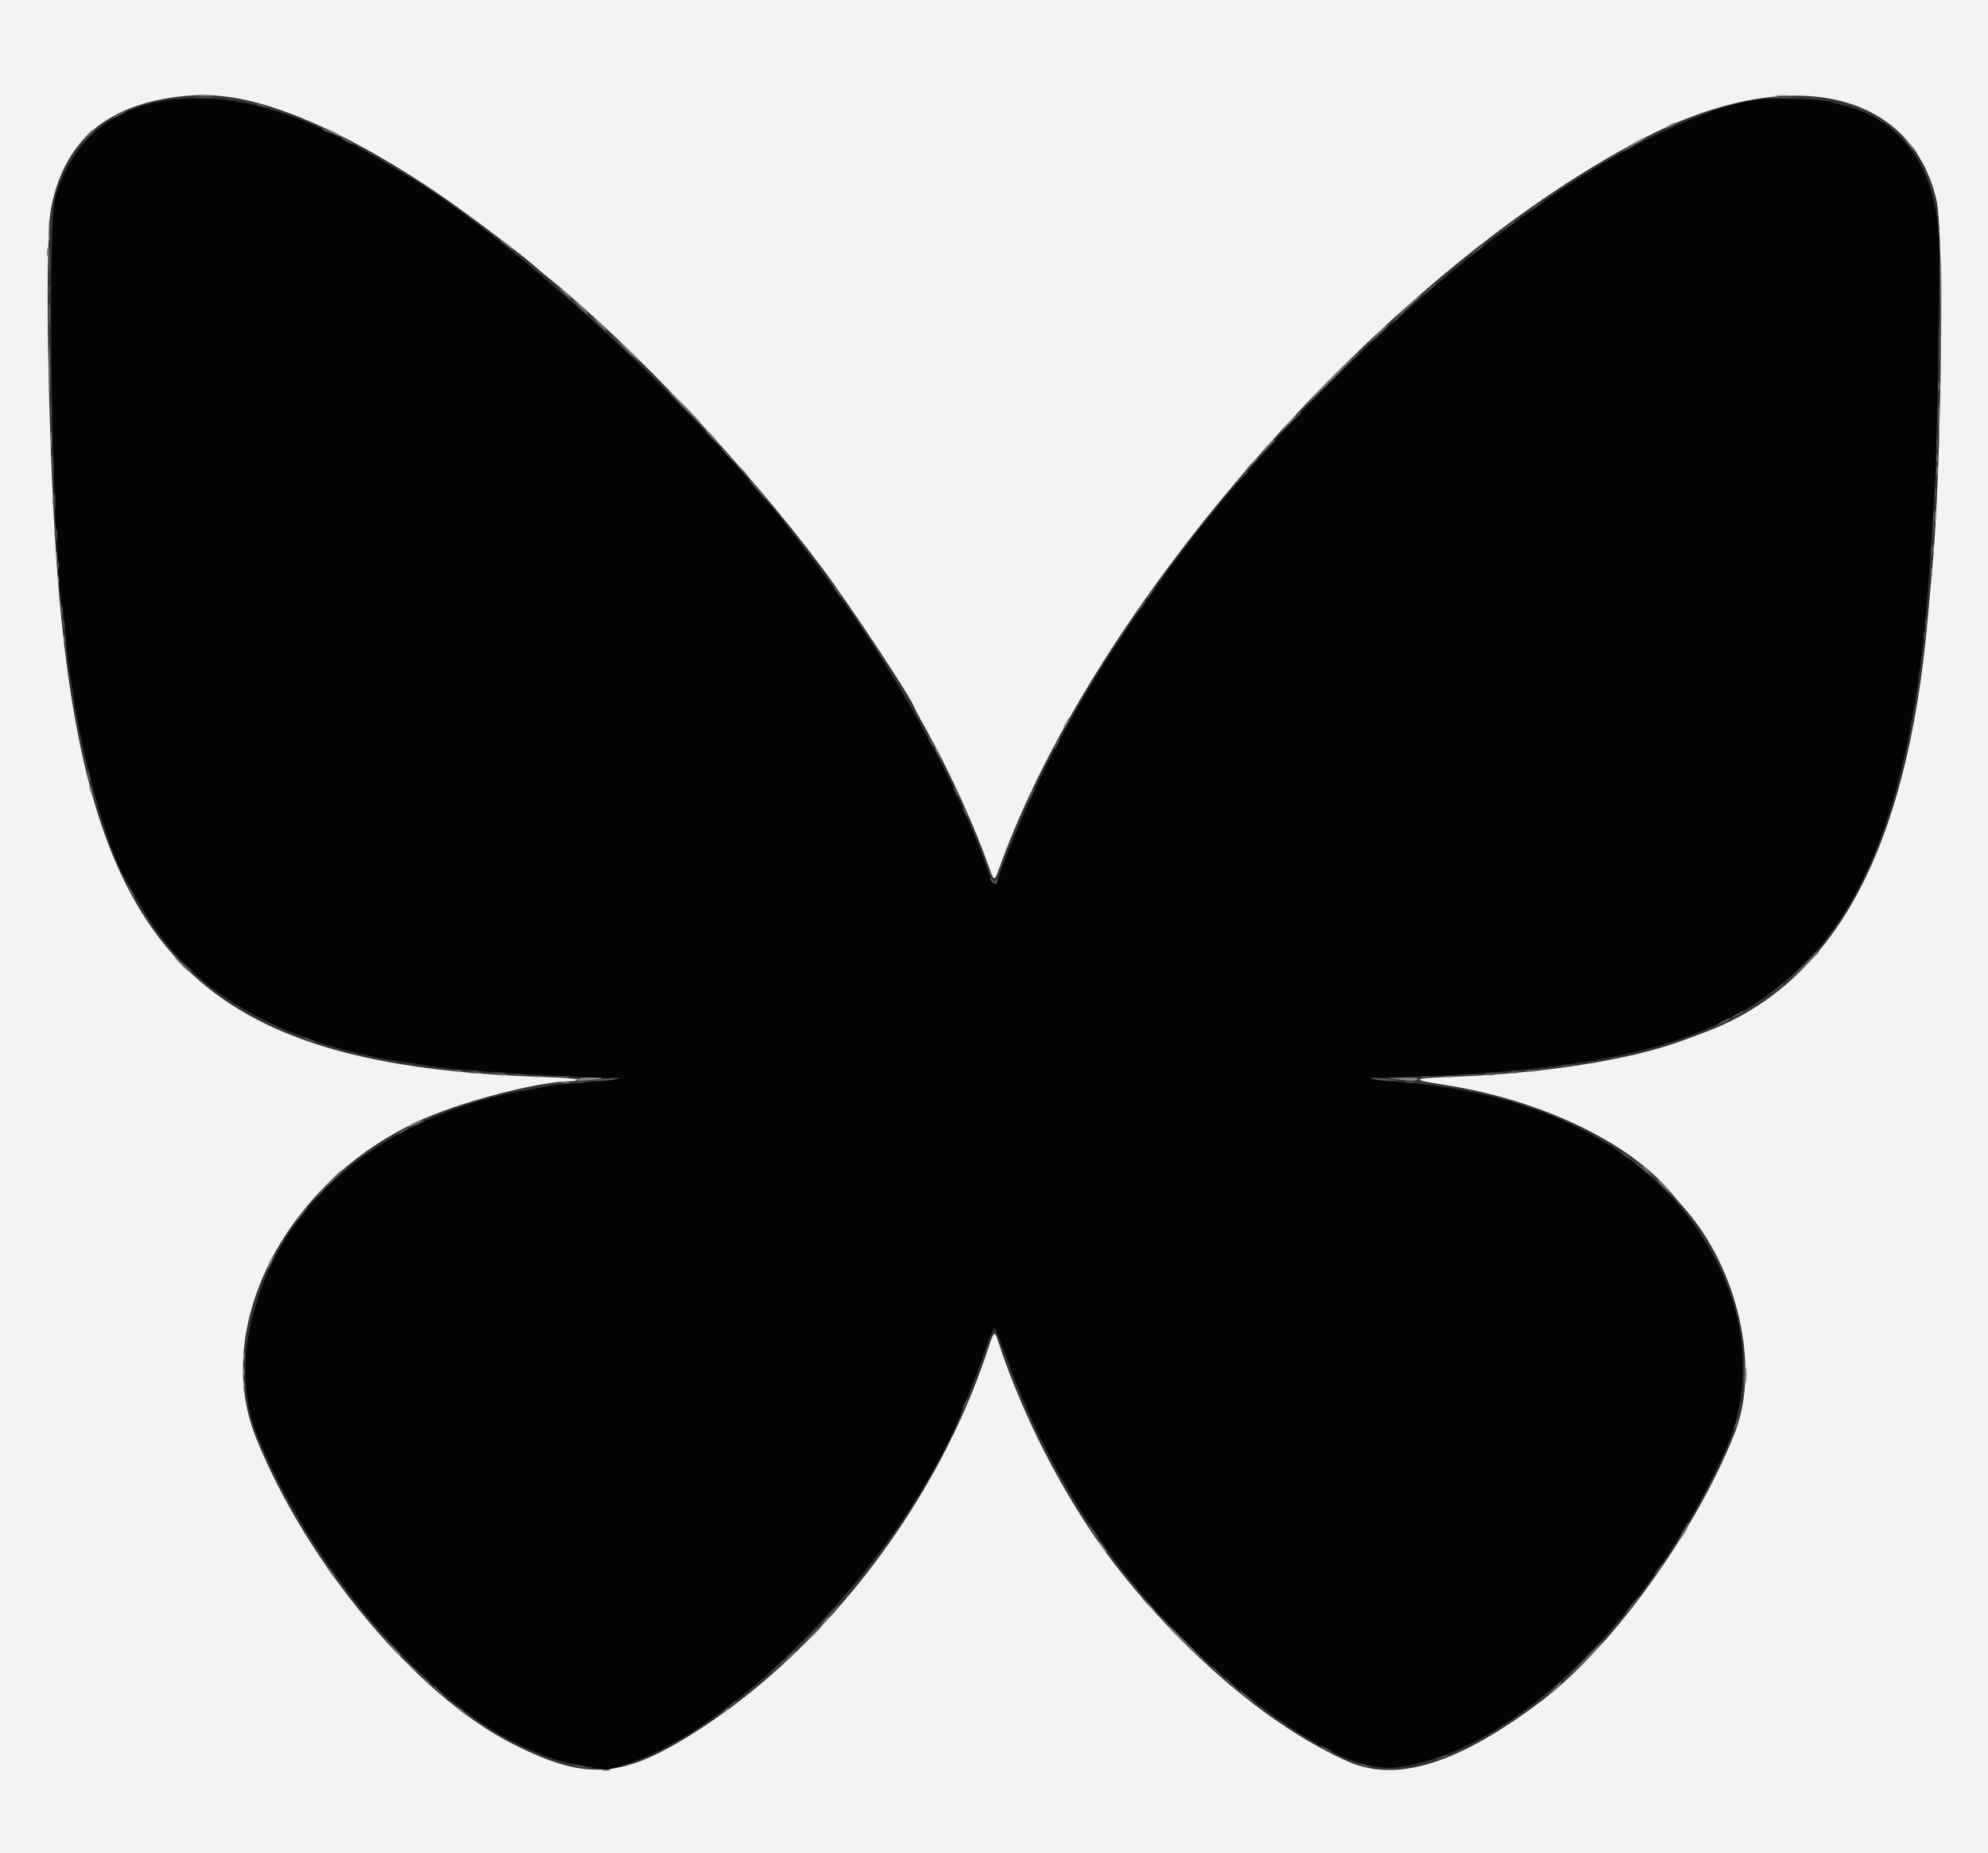 <svg id="svg" version="1.1" xmlns="http://www.w3.org/2000/svg" xmlns:xlink="http://www.w3.org/1999/xlink" width="400" height="372.857" viewBox="0, 0, 400,372.857"><rect x="0" y="0" width="400" height="372.857" fill="#333333" stroke="none"/><g id="svgg"><path id="path0" d="M0.000 186.567 L 0.000 373.134 200.000 373.134 L 400.000 373.134 400.000 186.567 L 400.000 0.000 200.000 0.000 L 0.000 0.000 0.000 186.567 M45.211 19.406 C 56.277 20.674,71.626 27.682,88.433 39.140 C 94.120 43.017,106.627 52.484,108.209 54.110 C 108.312 54.215,109.319 55.049,110.448 55.964 C 127.227 69.555,150.194 93.906,165.354 114.179 C 171.169 121.954,183.955 141.315,183.955 142.343 C 183.955 142.405,185.153 144.615,186.618 147.254 C 191.221 155.549,196.235 166.578,198.936 174.347 C 200.007 177.430,200.069 177.435,201.111 174.534 C 220.301 121.093,278.614 55.003,330.458 27.936 C 359.520 12.763,384.291 17.863,389.602 40.112 C 391.192 46.773,390.675 93.981,388.790 114.366 C 388.581 116.623,388.161 121.241,387.858 124.627 C 383.693 171.085,369.102 198.016,342.819 207.760 C 341.741 208.160,339.683 208.919,338.246 209.448 C 327.974 213.225,310.663 215.957,292.808 216.618 C 283.849 216.949,283.549 217.165,290.550 218.243 C 309.923 221.224,327.854 229.779,336.355 240.096 C 337.038 240.926,338.122 242.192,338.763 242.910 C 349.748 255.213,354.255 275.263,348.997 288.433 C 341.025 308.401,324.314 331.517,310.075 342.274 C 293.426 354.850,281.050 358.719,271.269 354.406 C 256.315 347.813,239.550 333.858,225.627 316.418 C 218.184 307.094,211.129 295.152,205.787 282.836 C 203.911 278.510,202.122 273.859,201.088 270.615 C 200.086 267.470,200.074 267.476,198.708 271.642 C 188.839 301.737,166.703 330.992,141.231 347.604 C 125.442 357.901,118.322 358.509,103.172 350.854 C 83.865 341.098,61.756 314.740,51.514 289.268 C 42.091 265.830,58.924 235.372,87.500 224.156 C 96.234 220.728,109.347 217.537,114.703 217.537 C 115.417 217.537,116.088 217.396,116.195 217.223 C 116.302 217.050,113.080 216.797,109.034 216.662 C 40.653 214.374,18.486 192.418,11.968 120.522 C 9.850 97.162,8.817 49.633,10.261 42.003 C 13.057 27.230,22.985 19.748,40.672 19.085 C 41.390 19.058,43.433 19.203,45.211 19.406 " stroke="none" fill="#f3f3f3" fill-rule="evenodd"></path><path id="path1" d="M33.769 20.183 C 22.049 21.837,14.161 28.713,11.121 39.925 C 9.430 46.164,10.559 113.204,12.499 121.771 C 12.599 122.213,12.939 125.261,13.254 128.545 C 13.569 131.828,13.900 134.767,13.990 135.075 C 14.080 135.382,14.419 137.481,14.744 139.739 C 16.508 152.007,21.338 169.587,24.618 175.680 C 29.738 185.188,32.631 189.355,37.494 194.227 C 47.506 204.255,63.464 211.232,82.276 213.804 C 83.918 214.028,86.101 214.370,87.127 214.564 C 89.915 215.089,103.346 216.064,114.739 216.568 C 125.406 217.040,125.474 217.140,115.672 217.944 C 112.901 218.171,110.548 218.410,110.442 218.475 C 110.337 218.539,108.574 218.876,106.524 219.222 C 80.022 223.706,59.949 238.666,52.463 259.515 C 48.432 270.743,48.326 280.650,52.138 289.717 C 63.577 316.919,86.986 343.708,106.530 351.962 C 111.545 354.080,112.697 354.434,117.257 355.259 L 122.013 356.120 124.906 355.282 C 147.918 348.611,182.014 313.089,193.598 283.714 C 193.991 282.718,194.898 280.476,195.614 278.731 C 196.330 276.987,197.546 273.663,198.315 271.345 C 199.084 269.027,199.879 267.186,200.081 267.253 C 200.283 267.321,201.419 270.057,202.605 273.333 C 213.315 302.911,231.487 327.343,255.784 344.833 C 267.622 353.354,275.416 356.507,282.011 355.442 C 305.221 351.694,332.023 325.449,347.205 291.604 C 353.321 277.969,351.317 261.790,341.772 247.733 C 329.879 230.220,309.901 220.158,282.184 217.721 C 278.788 217.423,275.948 217.117,275.874 217.043 C 275.799 216.968,279.140 216.794,283.298 216.656 C 327.154 215.198,348.793 208.820,363.943 192.886 C 377.996 178.106,385.695 153.175,388.246 114.179 C 388.548 109.562,388.971 103.349,389.185 100.373 C 389.705 93.170,390.412 53.194,390.116 47.761 C 389.360 33.911,382.810 24.491,371.828 21.463 C 370.597 21.123,369.002 20.685,368.284 20.488 C 366.066 19.882,356.060 19.637,353.015 20.114 C 343.755 21.567,328.699 28.489,314.925 37.624 C 294.393 51.242,271.102 71.886,253.389 92.167 C 251.867 93.910,249.744 96.343,248.672 97.575 C 247.599 98.806,245.571 101.241,244.165 102.985 C 242.759 104.729,241.524 106.241,241.420 106.343 C 241.316 106.446,239.705 108.545,237.838 111.007 C 224.318 128.849,213.950 145.872,206.768 162.018 C 204.399 167.343,201.302 175.076,200.906 176.652 C 200.364 178.812,199.781 178.224,198.346 174.067 C 193.268 159.361,182.366 139.090,170.233 121.793 C 165.240 114.675,155.739 102.210,154.475 101.119 C 154.356 101.017,153.073 99.506,151.625 97.761 C 132.220 74.392,98.012 44.147,79.291 33.806 C 78.675 33.466,77.584 32.833,76.866 32.398 C 60.184 22.309,46.398 18.401,33.769 20.183 " stroke="none" fill="#040404" fill-rule="evenodd"></path><path id="path2" d="M40.212 19.300 C 40.883 19.383,41.890 19.382,42.451 19.296 C 43.011 19.211,42.463 19.143,41.231 19.145 C 40.000 19.148,39.541 19.217,40.212 19.300 M357.361 19.299 C 358.023 19.382,359.199 19.383,359.973 19.302 C 360.747 19.221,360.205 19.154,358.769 19.152 C 357.332 19.151,356.699 19.217,357.361 19.299 M335.821 25.187 C 335.308 25.480,335.056 25.720,335.261 25.720 C 335.466 25.720,336.054 25.480,336.567 25.187 C 337.080 24.893,337.332 24.653,337.127 24.653 C 336.922 24.653,336.334 24.893,335.821 25.187 M17.144 27.519 L 15.858 28.918 17.257 27.632 C 18.560 26.435,18.828 26.119,18.543 26.119 C 18.481 26.119,17.851 26.749,17.144 27.519 M66.076 26.259 C 66.460 26.602,68.657 27.612,68.657 27.445 C 68.657 27.230,66.588 26.119,66.188 26.119 C 66.041 26.119,65.990 26.182,66.076 26.259 M329.384 28.384 C 328.615 28.790,327.985 29.206,327.985 29.308 C 327.985 29.409,328.657 29.150,329.478 28.731 C 330.299 28.313,330.970 27.889,330.970 27.791 C 330.970 27.547,330.968 27.548,329.384 28.384 M384.139 29.106 C 385.908 31.173,385.932 31.196,385.528 30.410 C 385.316 30.000,384.666 29.245,384.083 28.733 L 383.022 27.801 384.139 29.106 M9.796 45.336 C 9.800 46.157,9.876 46.449,9.965 45.984 C 10.055 45.520,10.051 44.849,9.958 44.492 C 9.864 44.135,9.791 44.515,9.796 45.336 M390.469 60.261 C 390.469 68.470,390.518 71.775,390.578 67.606 C 390.638 63.436,390.638 56.720,390.578 52.680 C 390.518 48.641,390.468 52.052,390.469 60.261 M100.746 48.251 C 100.746 48.343,101.363 48.889,102.116 49.464 C 102.870 50.038,103.368 50.318,103.224 50.085 C 102.929 49.607,100.746 47.992,100.746 48.251 M9.415 50.746 C 9.415 51.465,9.492 51.758,9.586 51.399 C 9.679 51.040,9.679 50.452,9.586 50.093 C 9.492 49.734,9.415 50.028,9.415 50.746 M113.433 58.769 C 114.129 59.487,114.783 60.075,114.885 60.075 C 114.988 60.075,114.502 59.487,113.806 58.769 C 113.110 58.050,112.456 57.463,112.354 57.463 C 112.251 57.463,112.737 58.050,113.433 58.769 M283.022 61.789 L 280.410 64.243 283.116 61.918 C 285.518 59.853,286.056 59.320,285.728 59.332 C 285.676 59.333,284.459 60.439,283.022 61.789 M116.791 61.754 C 117.487 62.472,118.141 63.060,118.243 63.060 C 118.346 63.060,117.860 62.472,117.164 61.754 C 116.468 61.035,115.814 60.448,115.712 60.448 C 115.609 60.448,116.095 61.035,116.791 61.754 M120.522 65.112 C 121.219 65.830,121.872 66.418,121.975 66.418 C 122.077 66.418,121.592 65.830,120.896 65.112 C 120.199 64.394,119.546 63.806,119.443 63.806 C 119.341 63.806,119.826 64.394,120.522 65.112 M277.038 67.257 L 275.187 69.216 277.146 67.365 C 278.966 65.644,279.276 65.299,278.997 65.299 C 278.938 65.299,278.057 66.180,277.038 67.257 M9.859 74.254 C 9.859 78.461,9.913 80.182,9.980 78.078 C 10.046 75.975,10.046 72.533,9.980 70.429 C 9.913 68.326,9.859 70.047,9.859 74.254 M126.493 70.709 C 127.607 71.838,128.603 72.761,128.706 72.761 C 128.808 72.761,127.980 71.838,126.866 70.709 C 125.751 69.580,124.755 68.657,124.652 68.657 C 124.550 68.657,125.378 69.580,126.493 70.709 M267.724 76.119 C 264.651 79.198,262.220 81.716,262.323 81.716 C 262.425 81.716,265.024 79.198,268.097 76.119 C 271.170 73.041,273.601 70.522,273.498 70.522 C 273.396 70.522,270.797 73.041,267.724 76.119 M137.500 81.716 C 139.338 83.563,140.927 85.075,141.029 85.075 C 141.132 85.075,139.712 83.563,137.873 81.716 C 136.035 79.869,134.447 78.358,134.344 78.358 C 134.241 78.358,135.662 79.869,137.500 81.716 M390.076 84.701 C 390.076 87.882,390.133 89.184,390.203 87.593 C 390.273 86.003,390.273 83.400,390.203 81.810 C 390.133 80.219,390.076 81.521,390.076 84.701 M258.955 85.261 C 258.049 86.185,257.391 86.940,257.494 86.940 C 257.596 86.940,258.422 86.185,259.328 85.261 C 260.235 84.338,260.892 83.582,260.790 83.582 C 260.687 83.582,259.862 84.338,258.955 85.261 M10.200 88.433 C 10.200 89.972,10.266 90.602,10.346 89.832 C 10.427 89.063,10.427 87.803,10.346 87.034 C 10.266 86.264,10.200 86.894,10.200 88.433 M142.164 86.684 C 142.164 86.748,142.710 87.294,143.377 87.897 L 144.590 88.993 143.494 87.780 C 142.472 86.649,142.164 86.396,142.164 86.684 M254.831 89.832 L 253.545 91.231 254.944 89.945 C 256.246 88.749,256.515 88.433,256.230 88.433 C 256.168 88.433,255.538 89.063,254.831 89.832 M251.656 93.377 L 250.560 94.590 251.772 93.494 C 252.439 92.891,252.985 92.345,252.985 92.281 C 252.985 91.993,252.677 92.246,251.656 93.377 M389.654 94.776 C 389.654 95.700,389.727 96.077,389.816 95.616 C 389.905 95.154,389.905 94.398,389.816 93.937 C 389.727 93.475,389.654 93.853,389.654 94.776 M148.507 93.773 C 148.507 93.838,149.053 94.383,149.720 94.986 L 150.933 96.082 149.837 94.869 C 148.815 93.739,148.507 93.485,148.507 93.773 M10.560 100.373 C 10.560 101.502,10.630 101.964,10.715 101.399 C 10.801 100.835,10.801 99.911,10.715 99.347 C 10.630 98.783,10.560 99.244,10.560 100.373 M389.286 103.918 C 389.289 104.944,389.361 105.320,389.447 104.752 C 389.533 104.185,389.530 103.346,389.442 102.887 C 389.353 102.428,389.283 102.892,389.286 103.918 M10.933 106.716 C 10.933 107.845,11.003 108.307,11.088 107.743 C 11.174 107.178,11.174 106.255,11.088 105.690 C 11.003 105.126,10.933 105.588,10.933 106.716 M388.908 110.821 C 388.908 111.744,388.980 112.122,389.069 111.660 C 389.158 111.199,389.158 110.443,389.069 109.981 C 388.980 109.520,388.908 109.897,388.908 110.821 M11.306 112.313 C 11.306 113.442,11.376 113.904,11.461 113.340 C 11.547 112.775,11.547 111.852,11.461 111.287 C 11.376 110.723,11.306 111.185,11.306 112.313 M388.534 115.299 C 388.534 116.222,388.607 116.600,388.696 116.138 C 388.785 115.676,388.785 114.921,388.696 114.459 C 388.607 113.997,388.534 114.375,388.534 115.299 M11.654 116.791 C 11.654 117.509,11.731 117.803,11.824 117.444 C 11.918 117.085,11.918 116.497,11.824 116.138 C 11.731 115.779,11.654 116.073,11.654 116.791 M12.773 128.731 C 12.773 129.450,12.850 129.743,12.944 129.384 C 13.038 129.025,13.038 128.438,12.944 128.078 C 12.850 127.719,12.773 128.013,12.773 128.731 M214.366 145.522 C 214.047 146.138,213.871 146.642,213.973 146.642 C 214.076 146.642,214.420 146.138,214.739 145.522 C 215.057 144.907,215.234 144.403,215.131 144.403 C 215.028 144.403,214.684 144.907,214.366 145.522 M188.619 151.493 C 188.938 152.108,189.282 152.612,189.385 152.612 C 189.487 152.612,189.311 152.108,188.993 151.493 C 188.674 150.877,188.330 150.373,188.227 150.373 C 188.124 150.373,188.301 150.877,188.619 151.493 M17.963 158.209 C 17.963 158.517,18.107 159.104,18.284 159.515 C 18.486 159.985,18.604 160.054,18.604 159.701 C 18.604 159.394,18.460 158.806,18.284 158.396 C 18.081 157.925,17.963 157.856,17.963 158.209 M362.864 194.496 L 359.888 197.575 362.966 194.598 C 364.660 192.961,366.045 191.576,366.045 191.520 C 366.045 191.248,365.629 191.637,362.864 194.496 M36.381 194.030 C 37.182 194.851,37.922 195.522,38.025 195.522 C 38.127 195.522,37.555 194.851,36.754 194.030 C 35.952 193.209,35.212 192.537,35.110 192.537 C 35.007 192.537,35.579 193.209,36.381 194.030 M91.329 215.562 C 91.793 215.652,92.465 215.648,92.822 215.555 C 93.178 215.461,92.799 215.388,91.978 215.393 C 91.157 215.397,90.865 215.473,91.329 215.562 M307.374 215.562 C 307.838 215.652,308.510 215.648,308.866 215.555 C 309.223 215.461,308.843 215.388,308.022 215.393 C 307.201 215.397,306.910 215.473,307.374 215.562 M94.875 215.939 C 95.442 216.025,96.281 216.023,96.740 215.934 C 97.199 215.846,96.735 215.776,95.709 215.778 C 94.683 215.781,94.307 215.854,94.875 215.939 M303.825 215.929 C 304.184 216.023,304.771 216.023,305.131 215.929 C 305.490 215.835,305.196 215.758,304.478 215.758 C 303.759 215.758,303.465 215.835,303.825 215.929 M100.284 216.309 C 100.748 216.398,101.420 216.395,101.777 216.301 C 102.133 216.208,101.754 216.135,100.933 216.139 C 100.112 216.143,99.820 216.219,100.284 216.309 M298.787 216.308 C 299.249 216.397,300.005 216.397,300.466 216.308 C 300.928 216.219,300.550 216.146,299.627 216.146 C 298.703 216.146,298.326 216.219,298.787 216.308 M107.374 216.682 C 107.838 216.771,108.510 216.768,108.866 216.674 C 109.223 216.581,108.843 216.508,108.022 216.512 C 107.201 216.516,106.910 216.593,107.374 216.682 M290.951 216.681 C 291.413 216.770,292.169 216.770,292.631 216.681 C 293.092 216.592,292.715 216.520,291.791 216.520 C 290.868 216.520,290.490 216.592,290.951 216.681 M116.210 217.199 C 116.032 217.487,116.703 217.528,118.520 217.339 C 121.853 216.992,122.003 216.791,118.927 216.791 C 117.548 216.791,116.351 216.970,116.210 217.199 M282.032 217.254 C 283.980 217.511,284.891 217.497,285.185 217.204 C 285.486 216.902,284.747 216.805,282.444 216.841 L 279.291 216.891 282.032 217.254 M112.971 217.801 C 113.435 217.890,114.107 217.887,114.463 217.794 C 114.820 217.700,114.440 217.627,113.619 217.631 C 112.799 217.636,112.507 217.712,112.971 217.801 M83.116 225.960 C 81.669 226.745,81.833 227.015,83.302 226.268 C 84.709 225.553,84.958 225.367,84.484 225.388 C 84.296 225.396,83.680 225.654,83.116 225.960 M330.597 234.818 C 330.597 234.882,331.143 235.428,331.810 236.031 L 333.022 237.127 331.926 235.914 C 330.905 234.784,330.597 234.530,330.597 234.818 M65.290 238.713 L 62.127 241.978 65.392 238.814 C 67.188 237.074,68.657 235.605,68.657 235.549 C 68.657 235.278,68.228 235.680,65.290 238.713 M334.701 238.619 C 335.398 239.338,336.051 239.925,336.154 239.925 C 336.256 239.925,335.771 239.338,335.075 238.619 C 334.378 237.901,333.725 237.313,333.622 237.313 C 333.520 237.313,334.005 237.901,334.701 238.619 M54.273 253.766 C 53.945 254.401,53.743 254.986,53.824 255.067 C 53.904 255.148,54.250 254.629,54.591 253.913 C 55.359 252.304,55.093 252.181,54.273 253.766 M48.987 272.948 C 48.990 273.974,49.063 274.349,49.148 273.782 C 49.234 273.215,49.232 272.375,49.143 271.917 C 49.055 271.458,48.985 271.922,48.987 272.948 M351.242 276.679 C 351.243 278.116,351.311 278.658,351.392 277.883 C 351.472 277.109,351.471 275.934,351.389 275.272 C 351.306 274.609,351.240 275.243,351.242 276.679 M48.987 278.918 C 48.990 279.944,49.063 280.320,49.148 279.752 C 49.234 279.185,49.232 278.346,49.143 277.887 C 49.055 277.428,48.985 277.892,48.987 278.918 M338.948 307.929 C 337.664 310.108,337.580 310.294,338.234 309.515 C 338.992 308.612,339.645 307.463,339.401 307.463 C 339.303 307.463,339.099 307.673,338.948 307.929 M221.642 311.194 C 222.080 311.810,222.523 312.313,222.625 312.313 C 222.728 312.313,222.453 311.810,222.015 311.194 C 221.577 310.578,221.134 310.075,221.031 310.075 C 220.929 310.075,221.203 310.578,221.642 311.194 M66.418 316.418 C 66.856 317.034,67.299 317.537,67.402 317.537 C 67.504 317.537,67.229 317.034,66.791 316.418 C 66.353 315.802,65.910 315.299,65.807 315.299 C 65.705 315.299,65.980 315.802,66.418 316.418 M230.970 322.948 C 231.666 323.666,232.320 324.254,232.423 324.254 C 232.525 324.254,232.039 323.666,231.343 322.948 C 230.647 322.229,229.994 321.642,229.891 321.642 C 229.788 321.642,230.274 322.229,230.970 322.948 M236.567 328.918 C 237.682 330.047,238.678 330.970,238.780 330.970 C 238.883 330.970,238.055 330.047,236.940 328.918 C 235.826 327.789,234.830 326.866,234.727 326.866 C 234.624 326.866,235.452 327.789,236.567 328.918 M162.676 329.757 L 160.261 332.276 162.780 329.862 C 165.119 327.619,165.469 327.239,165.194 327.239 C 165.137 327.239,164.004 328.372,162.676 329.757 M78.716 331.437 C 79.631 332.411,80.428 333.209,80.488 333.209 C 80.768 333.209,80.472 332.874,78.825 331.328 L 77.052 329.664 78.716 331.437 M318.463 334.422 L 314.739 338.246 318.563 334.522 C 322.116 331.063,322.558 330.597,322.288 330.597 C 322.233 330.597,320.512 332.318,318.463 334.422 M239.179 331.460 C 239.179 331.524,239.725 332.070,240.392 332.673 L 241.604 333.769 240.509 332.556 C 239.487 331.426,239.179 331.172,239.179 331.460 M312.482 340.019 L 311.007 341.604 312.593 340.129 C 314.068 338.758,314.351 338.433,314.068 338.433 C 314.007 338.433,313.294 339.146,312.482 340.019 M91.925 343.572 C 92.220 344.049,94.403 345.665,94.403 345.406 C 94.403 345.313,93.787 344.768,93.033 344.193 C 92.280 343.618,91.781 343.339,91.925 343.572 M145.336 344.622 L 144.216 345.584 145.429 344.782 C 146.096 344.340,146.642 343.907,146.642 343.818 C 146.642 343.539,146.484 343.636,145.336 344.622 M121.180 356.234 C 121.644 356.323,122.316 356.320,122.672 356.227 C 123.029 356.133,122.649 356.060,121.828 356.064 C 121.007 356.068,120.716 356.145,121.180 356.234 " stroke="none" fill="#848484" fill-rule="evenodd"></path><path id="path3" d="M39.272 19.677 C 40.247 19.754,41.842 19.754,42.817 19.677 C 43.792 19.600,42.994 19.537,41.045 19.537 C 39.095 19.537,38.298 19.600,39.272 19.677 M357.183 19.677 C 358.158 19.754,359.753 19.754,360.728 19.677 C 361.702 19.600,360.905 19.537,358.955 19.537 C 357.006 19.537,356.208 19.600,357.183 19.677 M52.052 21.269 C 52.463 21.445,53.050 21.589,53.358 21.589 C 53.711 21.589,53.642 21.471,53.172 21.269 C 52.761 21.092,52.174 20.948,51.866 20.948 C 51.513 20.948,51.582 21.067,52.052 21.269 M23.787 22.975 C 22.341 23.759,22.504 24.030,23.974 23.283 C 25.380 22.568,25.629 22.382,25.155 22.403 C 24.967 22.411,24.352 22.668,23.787 22.975 M65.299 26.306 C 65.812 26.599,66.399 26.839,66.604 26.839 C 66.810 26.839,66.558 26.599,66.045 26.306 C 65.532 26.013,64.944 25.773,64.739 25.773 C 64.534 25.773,64.785 26.013,65.299 26.306 M17.517 27.519 L 16.231 28.918 17.631 27.632 C 18.933 26.435,19.201 26.119,18.916 26.119 C 18.854 26.119,18.224 26.749,17.517 27.519 M68.657 27.779 C 68.657 27.882,69.160 28.226,69.776 28.545 C 70.392 28.863,70.896 29.040,70.896 28.937 C 70.896 28.834,70.392 28.490,69.776 28.172 C 69.160 27.853,68.657 27.677,68.657 27.779 M327.519 29.691 C 326.124 30.448,326.209 30.763,327.612 30.037 C 328.228 29.719,328.731 29.379,328.731 29.281 C 328.731 29.041,328.691 29.055,327.519 29.691 M308.769 41.637 L 307.649 42.599 308.862 41.796 C 309.529 41.355,310.075 40.921,310.075 40.833 C 310.075 40.553,309.917 40.651,308.769 41.637 M303.344 45.549 L 302.052 46.696 303.451 45.692 C 304.688 44.804,305.090 44.403,304.743 44.403 C 304.684 44.403,304.055 44.919,303.344 45.549 M390.019 46.455 C 390.024 47.276,390.100 47.568,390.189 47.104 C 390.279 46.640,390.275 45.968,390.182 45.611 C 390.088 45.255,390.015 45.634,390.019 46.455 M9.838 52.425 C 9.839 54.478,9.901 55.270,9.977 54.185 C 10.053 53.101,10.052 51.422,9.975 50.454 C 9.899 49.486,9.837 50.373,9.838 52.425 M297.015 50.419 C 295.715 51.559,295.714 51.560,296.910 50.764 C 297.571 50.325,298.211 49.805,298.332 49.609 C 298.692 49.027,298.393 49.211,297.015 50.419 M9.796 58.396 C 9.800 59.216,9.876 59.508,9.965 59.044 C 10.055 58.580,10.051 57.908,9.958 57.552 C 9.864 57.195,9.791 57.575,9.796 58.396 M287.477 58.302 L 286.381 59.515 287.593 58.419 C 288.260 57.816,288.806 57.271,288.806 57.206 C 288.806 56.918,288.498 57.172,287.477 58.302 M112.687 58.326 C 112.687 58.390,113.232 58.936,113.899 59.538 L 115.112 60.634 114.016 59.422 C 112.994 58.291,112.687 58.037,112.687 58.326 M116.604 61.940 C 117.406 62.761,118.146 63.433,118.248 63.433 C 118.351 63.433,117.779 62.761,116.978 61.940 C 116.176 61.119,115.436 60.448,115.334 60.448 C 115.231 60.448,115.803 61.119,116.604 61.940 M281.716 63.246 C 280.810 64.170,280.152 64.925,280.255 64.925 C 280.358 64.925,281.183 64.170,282.090 63.246 C 282.996 62.323,283.654 61.567,283.551 61.567 C 283.448 61.567,282.623 62.323,281.716 63.246 M390.081 69.590 C 390.081 73.489,390.137 75.033,390.204 73.022 C 390.271 71.010,390.271 67.820,390.203 65.932 C 390.136 64.044,390.081 65.690,390.081 69.590 M120.134 65.019 C 121.049 65.993,121.846 66.791,121.906 66.791 C 122.186 66.791,121.890 66.456,120.243 64.910 L 118.470 63.246 120.134 65.019 M277.612 66.978 C 276.706 67.901,276.048 68.657,276.151 68.657 C 276.253 68.657,277.079 67.901,277.985 66.978 C 278.891 66.054,279.549 65.299,279.446 65.299 C 279.344 65.299,278.518 66.054,277.612 66.978 M125.187 69.776 C 126.405 71.007,127.486 72.015,127.589 72.015 C 127.691 72.015,126.778 71.007,125.560 69.776 C 124.341 68.545,123.260 67.537,123.158 67.537 C 123.055 67.537,123.968 68.545,125.187 69.776 M268.097 76.119 C 265.024 79.198,262.593 81.716,262.696 81.716 C 262.799 81.716,265.397 79.198,268.470 76.119 C 271.543 73.041,273.974 70.522,273.871 70.522 C 273.769 70.522,271.170 73.041,268.097 76.119 M137.500 82.090 C 139.132 83.731,140.552 85.075,140.654 85.075 C 140.757 85.075,139.505 83.731,137.873 82.090 C 136.241 80.448,134.822 79.104,134.719 79.104 C 134.616 79.104,135.868 80.448,137.500 82.090 M10.197 82.276 C 10.199 83.713,10.266 84.255,10.347 83.480 C 10.428 82.706,10.426 81.531,10.344 80.869 C 10.262 80.206,10.195 80.840,10.197 82.276 M259.503 85.168 L 257.276 87.500 259.608 85.273 C 260.891 84.048,261.940 82.999,261.940 82.941 C 261.940 82.665,261.572 83.002,259.503 85.168 M143.097 88.060 C 143.899 88.881,144.638 89.552,144.741 89.552 C 144.844 89.552,144.272 88.881,143.470 88.060 C 142.669 87.239,141.929 86.567,141.826 86.567 C 141.724 86.567,142.295 87.239,143.097 88.060 M389.664 89.179 C 389.664 90.308,389.734 90.770,389.819 90.205 C 389.905 89.641,389.905 88.717,389.819 88.153 C 389.734 87.589,389.664 88.050,389.664 89.179 M254.851 90.112 C 253.944 91.035,253.287 91.791,253.389 91.791 C 253.492 91.791,254.318 91.035,255.224 90.112 C 256.130 89.188,256.788 88.433,256.685 88.433 C 256.583 88.433,255.757 89.188,254.851 90.112 M10.584 93.843 C 10.585 95.896,10.648 96.687,10.723 95.603 C 10.799 94.519,10.798 92.840,10.722 91.872 C 10.645 90.904,10.583 91.791,10.584 93.843 M146.269 91.604 C 146.965 92.323,147.618 92.910,147.721 92.910 C 147.824 92.910,147.338 92.323,146.642 91.604 C 145.946 90.886,145.292 90.299,145.189 90.299 C 145.087 90.299,145.572 90.886,146.269 91.604 M249.790 95.989 L 248.694 97.201 249.907 96.106 C 250.574 95.503,251.119 94.957,251.119 94.893 C 251.119 94.605,250.812 94.858,249.790 95.989 M152.239 98.507 C 153.098 99.534,153.885 100.373,153.987 100.373 C 154.090 100.373,153.471 99.534,152.612 98.507 C 151.753 97.481,150.966 96.642,150.863 96.642 C 150.761 96.642,151.380 97.481,152.239 98.507 M389.291 99.254 C 389.291 100.382,389.361 100.844,389.446 100.280 C 389.532 99.715,389.532 98.792,389.446 98.228 C 389.361 97.663,389.291 98.125,389.291 99.254 M10.949 100.933 C 10.950 102.575,11.016 103.200,11.095 102.322 C 11.173 101.445,11.172 100.101,11.092 99.337 C 11.012 98.573,10.947 99.291,10.949 100.933 M388.934 105.037 C 388.935 106.679,389.001 107.304,389.080 106.427 C 389.158 105.549,389.157 104.206,389.077 103.442 C 388.997 102.677,388.933 103.396,388.934 105.037 M11.301 107.649 C 11.304 108.675,11.376 109.051,11.462 108.484 C 11.548 107.916,11.545 107.077,11.457 106.618 C 11.368 106.159,11.298 106.623,11.301 107.649 M388.540 111.007 C 388.542 112.034,388.615 112.409,388.701 111.842 C 388.786 111.275,388.784 110.435,388.695 109.976 C 388.607 109.517,388.537 109.981,388.540 111.007 M11.654 113.806 C 11.654 114.524,11.731 114.818,11.824 114.459 C 11.918 114.100,11.918 113.512,11.824 113.153 C 11.731 112.794,11.654 113.088,11.654 113.806 M168.284 119.030 C 168.722 119.646,169.165 120.149,169.267 120.149 C 169.370 120.149,169.095 119.646,168.657 119.030 C 168.218 118.414,167.776 117.910,167.673 117.910 C 167.570 117.910,167.845 118.414,168.284 119.030 M231.343 119.403 C 230.905 120.019,230.630 120.522,230.733 120.522 C 230.835 120.522,231.278 120.019,231.716 119.403 C 232.155 118.787,232.430 118.284,232.327 118.284 C 232.224 118.284,231.782 118.787,231.343 119.403 M229.478 122.015 C 229.039 122.631,228.764 123.134,228.867 123.134 C 228.970 123.134,229.412 122.631,229.851 122.015 C 230.289 121.399,230.564 120.896,230.461 120.896 C 230.359 120.896,229.916 121.399,229.478 122.015 M12.408 122.948 C 12.412 123.769,12.488 124.061,12.577 123.596 C 12.667 123.132,12.663 122.461,12.570 122.104 C 12.476 121.747,12.403 122.127,12.408 122.948 M387.408 125.187 C 387.412 126.007,387.488 126.299,387.577 125.835 C 387.667 125.371,387.663 124.699,387.570 124.343 C 387.476 123.986,387.403 124.366,387.408 125.187 M12.773 125.746 C 12.773 126.465,12.850 126.758,12.944 126.399 C 13.038 126.040,13.038 125.452,12.944 125.093 C 12.850 124.734,12.773 125.028,12.773 125.746 M387.027 127.985 C 387.027 128.703,387.104 128.997,387.198 128.638 C 387.291 128.279,387.291 127.691,387.198 127.332 C 387.104 126.973,387.027 127.267,387.027 127.985 M187.127 149.254 C 187.445 149.869,187.790 150.373,187.892 150.373 C 187.995 150.373,187.818 149.869,187.500 149.254 C 187.182 148.638,186.837 148.134,186.735 148.134 C 186.632 148.134,186.808 148.638,187.127 149.254 M212.500 149.627 C 212.182 150.243,212.005 150.746,212.108 150.746 C 212.210 150.746,212.555 150.243,212.873 149.627 C 213.192 149.011,213.368 148.507,213.265 148.507 C 213.163 148.507,212.818 149.011,212.500 149.627 M17.601 155.410 C 17.595 155.821,17.734 156.493,17.910 156.903 C 18.319 157.854,18.319 156.873,17.910 155.597 C 17.670 154.847,17.610 154.811,17.601 155.410 M191.817 158.396 C 191.817 158.601,192.057 159.188,192.351 159.701 C 192.644 160.215,192.884 160.466,192.884 160.261 C 192.884 160.056,192.644 159.468,192.351 158.955 C 192.057 158.442,191.817 158.190,191.817 158.396 M207.523 159.531 C 206.898 160.903,207.017 161.196,207.693 159.948 C 208.009 159.366,208.198 158.819,208.112 158.734 C 208.027 158.649,207.762 159.007,207.523 159.531 M193.683 162.500 C 193.683 162.705,193.923 163.293,194.216 163.806 C 194.510 164.319,194.750 164.571,194.750 164.366 C 194.750 164.160,194.510 163.573,194.216 163.060 C 193.923 162.547,193.683 162.295,193.683 162.500 M199.254 176.749 C 199.254 177.423,200.267 178.086,200.564 177.605 C 200.705 177.376,200.720 177.088,200.597 176.965 C 200.474 176.842,200.368 176.979,200.361 177.270 C 200.353 177.642,200.187 177.584,199.802 177.074 C 199.500 176.676,199.254 176.529,199.254 176.749 M26.306 179.478 C 26.624 180.093,26.969 180.597,27.071 180.597 C 27.174 180.597,26.997 180.093,26.679 179.478 C 26.361 178.862,26.016 178.358,25.914 178.358 C 25.811 178.358,25.988 178.862,26.306 179.478 M362.491 194.496 L 359.515 197.575 362.593 194.598 C 364.286 192.961,365.672 191.576,365.672 191.520 C 365.672 191.248,365.256 191.637,362.491 194.496 M37.208 194.411 C 37.869 195.104,38.472 195.595,38.549 195.503 C 38.627 195.411,38.086 194.844,37.349 194.243 L 36.007 193.151 37.208 194.411 M357.449 198.908 L 356.157 200.054 357.556 199.050 C 358.792 198.163,359.195 197.761,358.848 197.761 C 358.789 197.761,358.159 198.277,357.449 198.908 M349.534 203.945 C 348.139 204.702,348.224 205.017,349.627 204.291 C 350.243 203.973,350.746 203.633,350.746 203.535 C 350.746 203.295,350.706 203.309,349.534 203.945 M346.549 205.437 C 345.102 206.222,345.266 206.493,346.735 205.746 C 348.142 205.030,348.391 204.845,347.917 204.866 C 347.729 204.874,347.113 205.131,346.549 205.437 M61.194 208.892 C 61.502 209.082,62.174 209.350,62.687 209.488 C 63.335 209.661,63.449 209.632,63.060 209.391 C 62.752 209.201,62.080 208.933,61.567 208.796 C 60.919 208.623,60.805 208.652,61.194 208.892 M314.272 214.436 C 314.632 214.530,315.219 214.530,315.578 214.436 C 315.938 214.342,315.644 214.266,314.925 214.266 C 314.207 214.266,313.913 214.342,314.272 214.436 M94.687 215.562 C 95.151 215.652,95.823 215.648,96.180 215.555 C 96.536 215.461,96.157 215.388,95.336 215.393 C 94.515 215.397,94.223 215.473,94.687 215.562 M304.198 215.556 C 304.557 215.650,305.145 215.650,305.504 215.556 C 305.863 215.462,305.569 215.385,304.851 215.385 C 304.132 215.385,303.839 215.462,304.198 215.556 M99.347 215.939 C 99.911 216.024,100.835 216.024,101.399 215.939 C 101.964 215.853,101.502 215.783,100.373 215.783 C 99.244 215.783,98.783 215.853,99.347 215.939 M299.167 215.942 C 299.838 216.025,300.845 216.023,301.406 215.938 C 301.967 215.853,301.418 215.785,300.187 215.787 C 298.955 215.789,298.496 215.859,299.167 215.942 M103.830 216.313 C 104.397 216.398,105.236 216.396,105.695 216.307 C 106.154 216.219,105.690 216.149,104.664 216.151 C 103.638 216.154,103.263 216.227,103.830 216.313 M294.316 216.315 C 294.987 216.398,295.994 216.397,296.555 216.311 C 297.116 216.226,296.567 216.158,295.336 216.160 C 294.104 216.162,293.646 216.232,294.316 216.315 M111.839 216.687 C 112.501 216.770,113.676 216.771,114.451 216.690 C 115.225 216.609,114.683 216.542,113.246 216.540 C 111.810 216.539,111.176 216.605,111.839 216.687 M285.919 216.686 C 286.486 216.771,287.326 216.769,287.785 216.681 C 288.244 216.592,287.780 216.522,286.754 216.525 C 285.728 216.527,285.352 216.600,285.919 216.686 M120.709 217.164 L 119.216 217.431 120.896 217.440 C 121.819 217.445,123.078 217.321,123.694 217.164 L 124.813 216.879 123.507 216.888 C 122.789 216.893,121.530 217.017,120.709 217.164 M276.679 217.164 C 277.295 217.321,278.554 217.448,279.478 217.446 L 281.157 217.444 279.478 217.145 C 278.554 216.981,277.295 216.854,276.679 216.863 L 275.560 216.879 276.679 217.164 M116.138 217.795 C 116.497 217.888,117.085 217.888,117.444 217.795 C 117.803 217.701,117.509 217.624,116.791 217.624 C 116.073 217.624,115.779 217.701,116.138 217.795 M282.929 217.795 C 283.288 217.888,283.876 217.888,284.235 217.795 C 284.594 217.701,284.300 217.624,283.582 217.624 C 282.864 217.624,282.570 217.701,282.929 217.795 M83.955 225.933 C 83.442 226.226,83.190 226.466,83.396 226.466 C 83.601 226.466,84.188 226.226,84.701 225.933 C 85.215 225.640,85.466 225.400,85.261 225.400 C 85.056 225.400,84.468 225.640,83.955 225.933 M80.877 227.452 C 79.482 228.209,79.567 228.524,80.970 227.799 C 81.586 227.480,82.090 227.140,82.090 227.043 C 82.090 226.803,82.049 226.816,80.877 227.452 M326.119 231.820 C 326.119 231.891,326.665 232.349,327.332 232.837 C 328.083 233.386,328.343 233.476,328.016 233.073 C 327.519 232.461,326.119 231.536,326.119 231.820 M328.731 233.679 C 328.731 233.767,329.613 234.574,330.690 235.472 C 331.768 236.371,332.414 236.811,332.125 236.449 C 331.547 235.724,328.731 233.426,328.731 233.679 M67.164 237.127 C 66.258 238.050,65.600 238.806,65.703 238.806 C 65.805 238.806,66.631 238.050,67.537 237.127 C 68.444 236.203,69.101 235.448,68.999 235.448 C 68.896 235.448,68.071 236.203,67.164 237.127 M334.328 238.619 C 335.025 239.338,335.678 239.925,335.781 239.925 C 335.883 239.925,335.398 239.338,334.701 238.619 C 334.005 237.901,333.352 237.313,333.249 237.313 C 333.147 237.313,333.632 237.901,334.328 238.619 M63.786 240.578 L 62.500 241.978 63.899 240.692 C 65.202 239.495,65.470 239.179,65.185 239.179 C 65.123 239.179,64.493 239.809,63.786 240.578 M61.142 243.563 C 60.068 244.859,59.614 245.522,59.798 245.522 C 59.901 245.522,60.434 244.935,60.982 244.216 C 61.999 242.883,62.122 242.380,61.142 243.563 M350.883 276.306 C 350.884 278.358,350.946 279.150,351.022 278.066 C 351.097 276.982,351.097 275.302,351.020 274.335 C 350.943 273.367,350.882 274.254,350.883 276.306 M194.090 282.292 C 193.465 283.664,193.585 283.957,194.261 282.710 C 194.576 282.127,194.765 281.581,194.679 281.495 C 194.594 281.410,194.329 281.769,194.090 282.292 M349.295 286.235 C 349.065 286.895,348.943 287.500,349.022 287.580 C 349.102 287.659,349.356 287.185,349.585 286.526 C 349.815 285.866,349.938 285.261,349.858 285.182 C 349.778 285.102,349.525 285.576,349.295 286.235 M339.321 306.810 C 338.037 308.989,337.953 309.175,338.607 308.396 C 339.365 307.493,340.019 306.343,339.774 306.343 C 339.676 306.343,339.473 306.553,339.321 306.810 M219.662 307.865 C 220.032 308.496,220.574 309.210,220.866 309.450 C 221.157 309.691,220.925 309.174,220.350 308.302 C 219.142 306.471,218.666 306.168,219.662 307.865 M333.582 315.672 C 333.144 316.287,332.869 316.791,332.972 316.791 C 333.074 316.791,333.517 316.287,333.955 315.672 C 334.394 315.056,334.668 314.552,334.566 314.552 C 334.463 314.552,334.020 315.056,333.582 315.672 M328.129 323.024 C 327.338 323.989,326.886 324.658,327.124 324.511 C 327.632 324.197,329.995 321.269,329.740 321.269 C 329.645 321.269,328.920 322.058,328.129 323.024 M167.164 324.440 C 166.258 325.364,165.600 326.119,165.703 326.119 C 165.805 326.119,166.631 325.364,167.537 324.440 C 168.444 323.517,169.101 322.761,168.999 322.761 C 168.896 322.761,168.071 323.517,167.164 324.440 M237.873 329.851 C 240.741 332.724,243.171 335.075,243.274 335.075 C 243.376 335.075,241.114 332.724,238.246 329.851 C 235.379 326.978,232.948 324.627,232.846 324.627 C 232.743 324.627,235.005 326.978,237.873 329.851 M162.115 329.944 L 159.888 332.276 162.220 330.049 C 163.503 328.824,164.552 327.775,164.552 327.717 C 164.552 327.441,164.184 327.778,162.115 329.944 M78.918 331.343 C 79.929 332.369,80.839 333.209,80.942 333.209 C 81.045 333.209,80.302 332.369,79.291 331.343 C 78.280 330.317,77.369 329.478,77.267 329.478 C 77.164 329.478,77.907 330.317,78.918 331.343 M318.463 334.049 L 314.739 337.873 318.563 334.149 C 322.116 330.690,322.558 330.224,322.288 330.224 C 322.233 330.224,320.512 331.945,318.463 334.049 M156.139 335.541 L 154.664 337.127 156.250 335.652 C 157.725 334.280,158.007 333.955,157.725 333.955 C 157.664 333.955,156.950 334.669,156.139 335.541 M84.686 337.034 C 85.601 338.008,86.398 338.806,86.458 338.806 C 86.738 338.806,86.442 338.471,84.795 336.925 L 83.022 335.261 84.686 337.034 M244.030 335.565 C 244.030 335.629,244.576 336.174,245.243 336.777 L 246.455 337.873 245.359 336.660 C 244.338 335.530,244.030 335.276,244.030 335.565 M246.642 337.803 C 246.642 337.868,247.188 338.413,247.854 339.016 L 249.067 340.112 247.971 338.899 C 246.950 337.769,246.642 337.515,246.642 337.803 M87.313 339.296 C 87.313 339.360,87.859 339.906,88.526 340.509 L 89.739 341.604 88.643 340.392 C 87.621 339.261,87.313 339.008,87.313 339.296 M249.254 340.049 C 249.254 340.152,249.925 340.768,250.746 341.418 C 251.567 342.068,252.239 342.516,252.239 342.413 C 252.239 342.311,251.567 341.695,250.746 341.045 C 249.925 340.395,249.254 339.947,249.254 340.049 M146.828 343.130 L 145.709 344.092 146.922 343.289 C 147.589 342.848,148.134 342.414,148.134 342.325 C 148.134 342.046,147.976 342.143,146.828 343.130 M265.672 351.287 C 265.672 351.389,266.175 351.734,266.791 352.052 C 267.407 352.371,267.910 352.547,267.910 352.445 C 267.910 352.342,267.407 351.997,266.791 351.679 C 266.175 351.361,265.672 351.184,265.672 351.287 M289.739 353.558 C 288.806 354.007,288.775 354.059,289.552 353.869 C 290.610 353.611,291.798 353.005,291.231 353.013 C 291.026 353.016,290.354 353.261,289.739 353.558 M115.485 355.206 C 116.201 355.531,118.200 355.743,117.879 355.460 C 117.794 355.385,117.052 355.221,116.231 355.096 C 115.191 354.937,114.965 354.971,115.485 355.206 M274.067 355.224 C 274.478 355.400,275.065 355.545,275.373 355.545 C 275.726 355.545,275.657 355.426,275.187 355.224 C 274.776 355.048,274.188 354.903,273.881 354.903 C 273.528 354.903,273.597 355.022,274.067 355.224 " stroke="none" fill="#555555" fill-rule="evenodd"></path><path id="path4" d="M9.788 47.761 C 9.788 48.479,9.865 48.773,9.959 48.414 C 10.053 48.055,10.053 47.467,9.959 47.108 C 9.865 46.749,9.788 47.043,9.788 47.761 M9.838 63.246 C 9.839 65.299,9.901 66.090,9.977 65.006 C 10.053 63.922,10.052 62.243,9.975 61.275 C 9.899 60.307,9.837 61.194,9.838 63.246 M390.019 77.799 C 390.024 78.619,390.100 78.911,390.189 78.447 C 390.279 77.983,390.275 77.311,390.182 76.955 C 390.088 76.598,390.015 76.978,390.019 77.799 M389.639 92.164 C 389.639 92.882,389.716 93.176,389.809 92.817 C 389.903 92.458,389.903 91.870,389.809 91.511 C 389.716 91.152,389.639 91.446,389.639 92.164 M48.975 275.933 C 48.979 276.754,49.055 277.046,49.145 276.581 C 49.234 276.117,49.230 275.446,49.137 275.089 C 49.044 274.732,48.971 275.112,48.975 275.933 M165.462 326.586 L 164.366 327.799 165.578 326.703 C 166.709 325.681,166.963 325.373,166.674 325.373 C 166.610 325.373,166.064 325.919,165.462 326.586 M158.378 333.675 L 156.903 335.261 158.489 333.786 C 159.964 332.414,160.246 332.090,159.964 332.090 C 159.903 332.090,159.189 332.803,158.378 333.675 M82.074 334.795 C 82.989 335.770,83.786 336.567,83.846 336.567 C 84.127 336.567,83.830 336.232,82.183 334.686 L 80.410 333.022 82.074 334.795 " stroke="none" fill="#7c7c7c" fill-rule="evenodd"></path></g></svg>